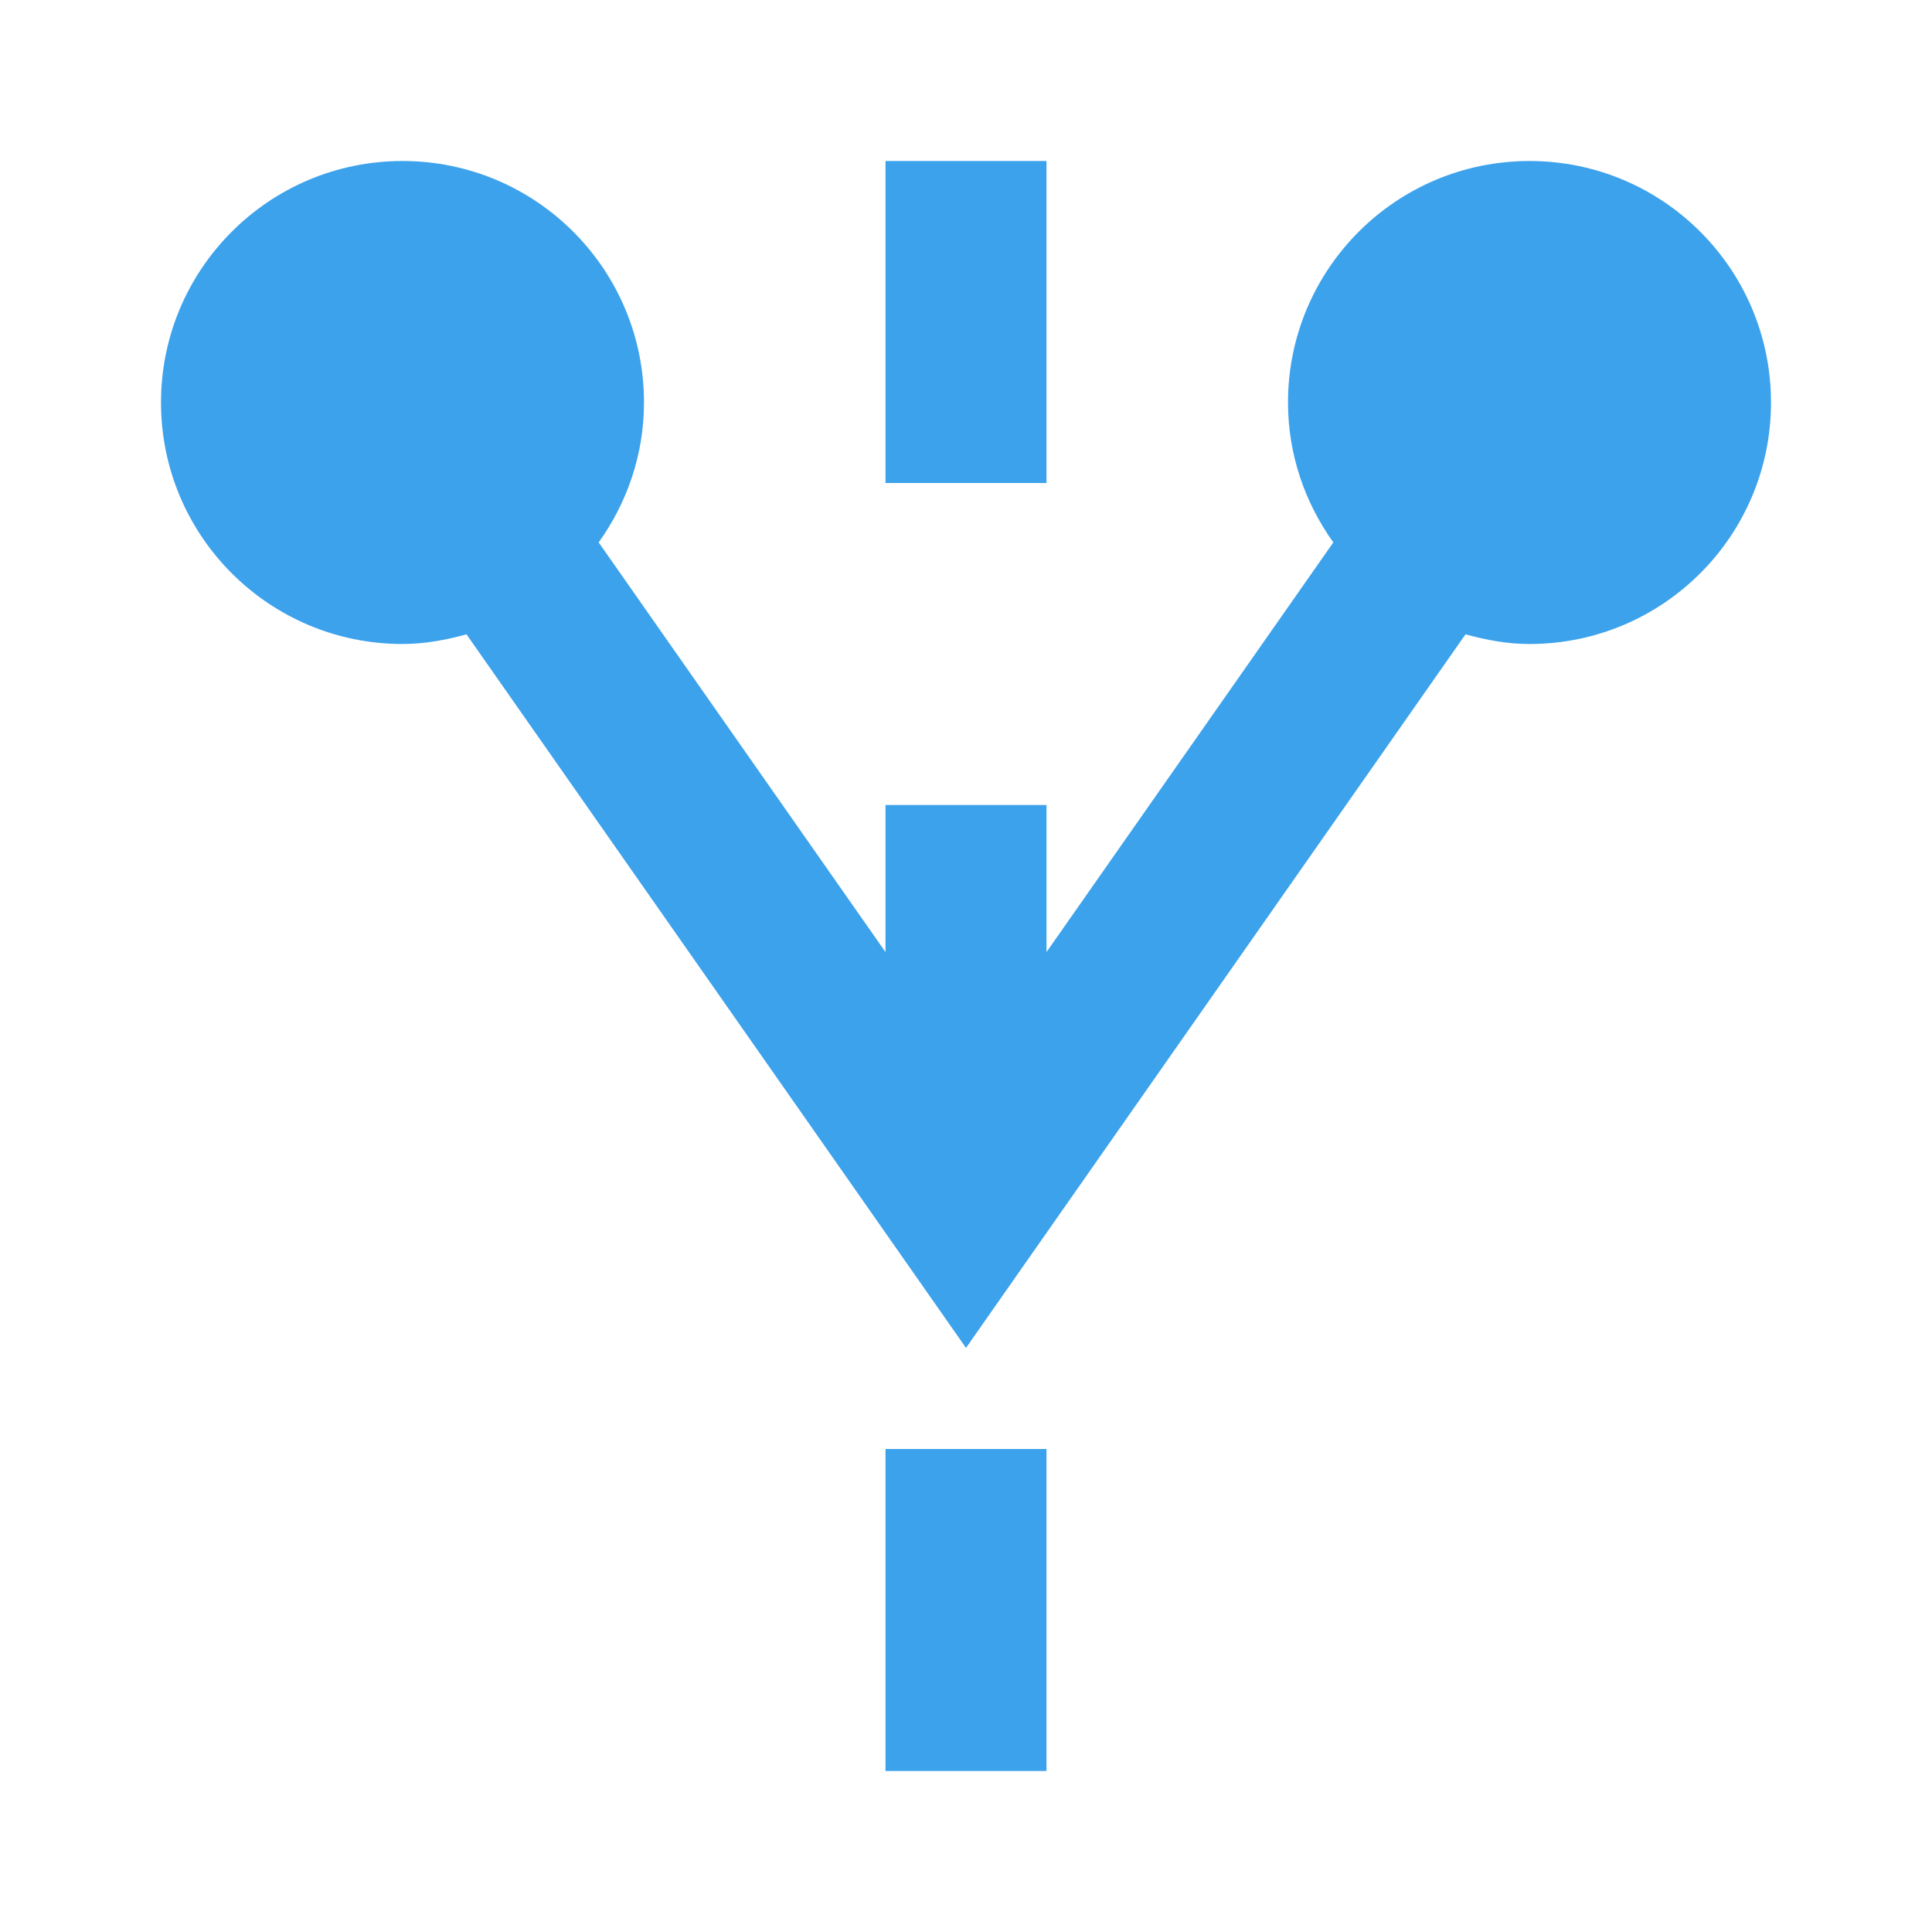 <?xml version="1.0" encoding="iso-8859-1"?>
<!-- Generator: Adobe Illustrator 24.1.0, SVG Export Plug-In . SVG Version: 6.00 Build 0)  -->
<svg version="1.1" xmlns="http://www.w3.org/2000/svg" xmlns:xlink="http://www.w3.org/1999/xlink" x="0px" y="0px"
	 viewBox="0 0 24 24" style="enable-background:new 0 0 24 24;" xml:space="preserve">
<g id="tangents_-_flipV">
	<g>
		<path style="fill:#3DA2EC;" d="M19,2c-1.657,0-3,1.343-3,3c0,0.65,0.212,1.247,0.563,1.738L13,11.827V10h-2v1.827L7.437,6.738
			C7.788,6.247,8,5.65,8,5c0-1.657-1.343-3-3-3S2,3.343,2,5s1.343,3,3,3c0.277,0,0.54-0.05,0.795-0.12L12,16.744l6.205-8.864
			C18.46,7.95,18.723,8,19,8c1.657,0,3-1.343,3-3S20.657,2,19,2z"/>
		<rect x="11" y="2" style="fill:#3DA2EC;" width="2" height="4"/>
		<rect x="11" y="18" style="fill:#3DA2EC;" width="2" height="4"/>
	</g>
</g>
<g id="Layer_1">
</g>
</svg>
